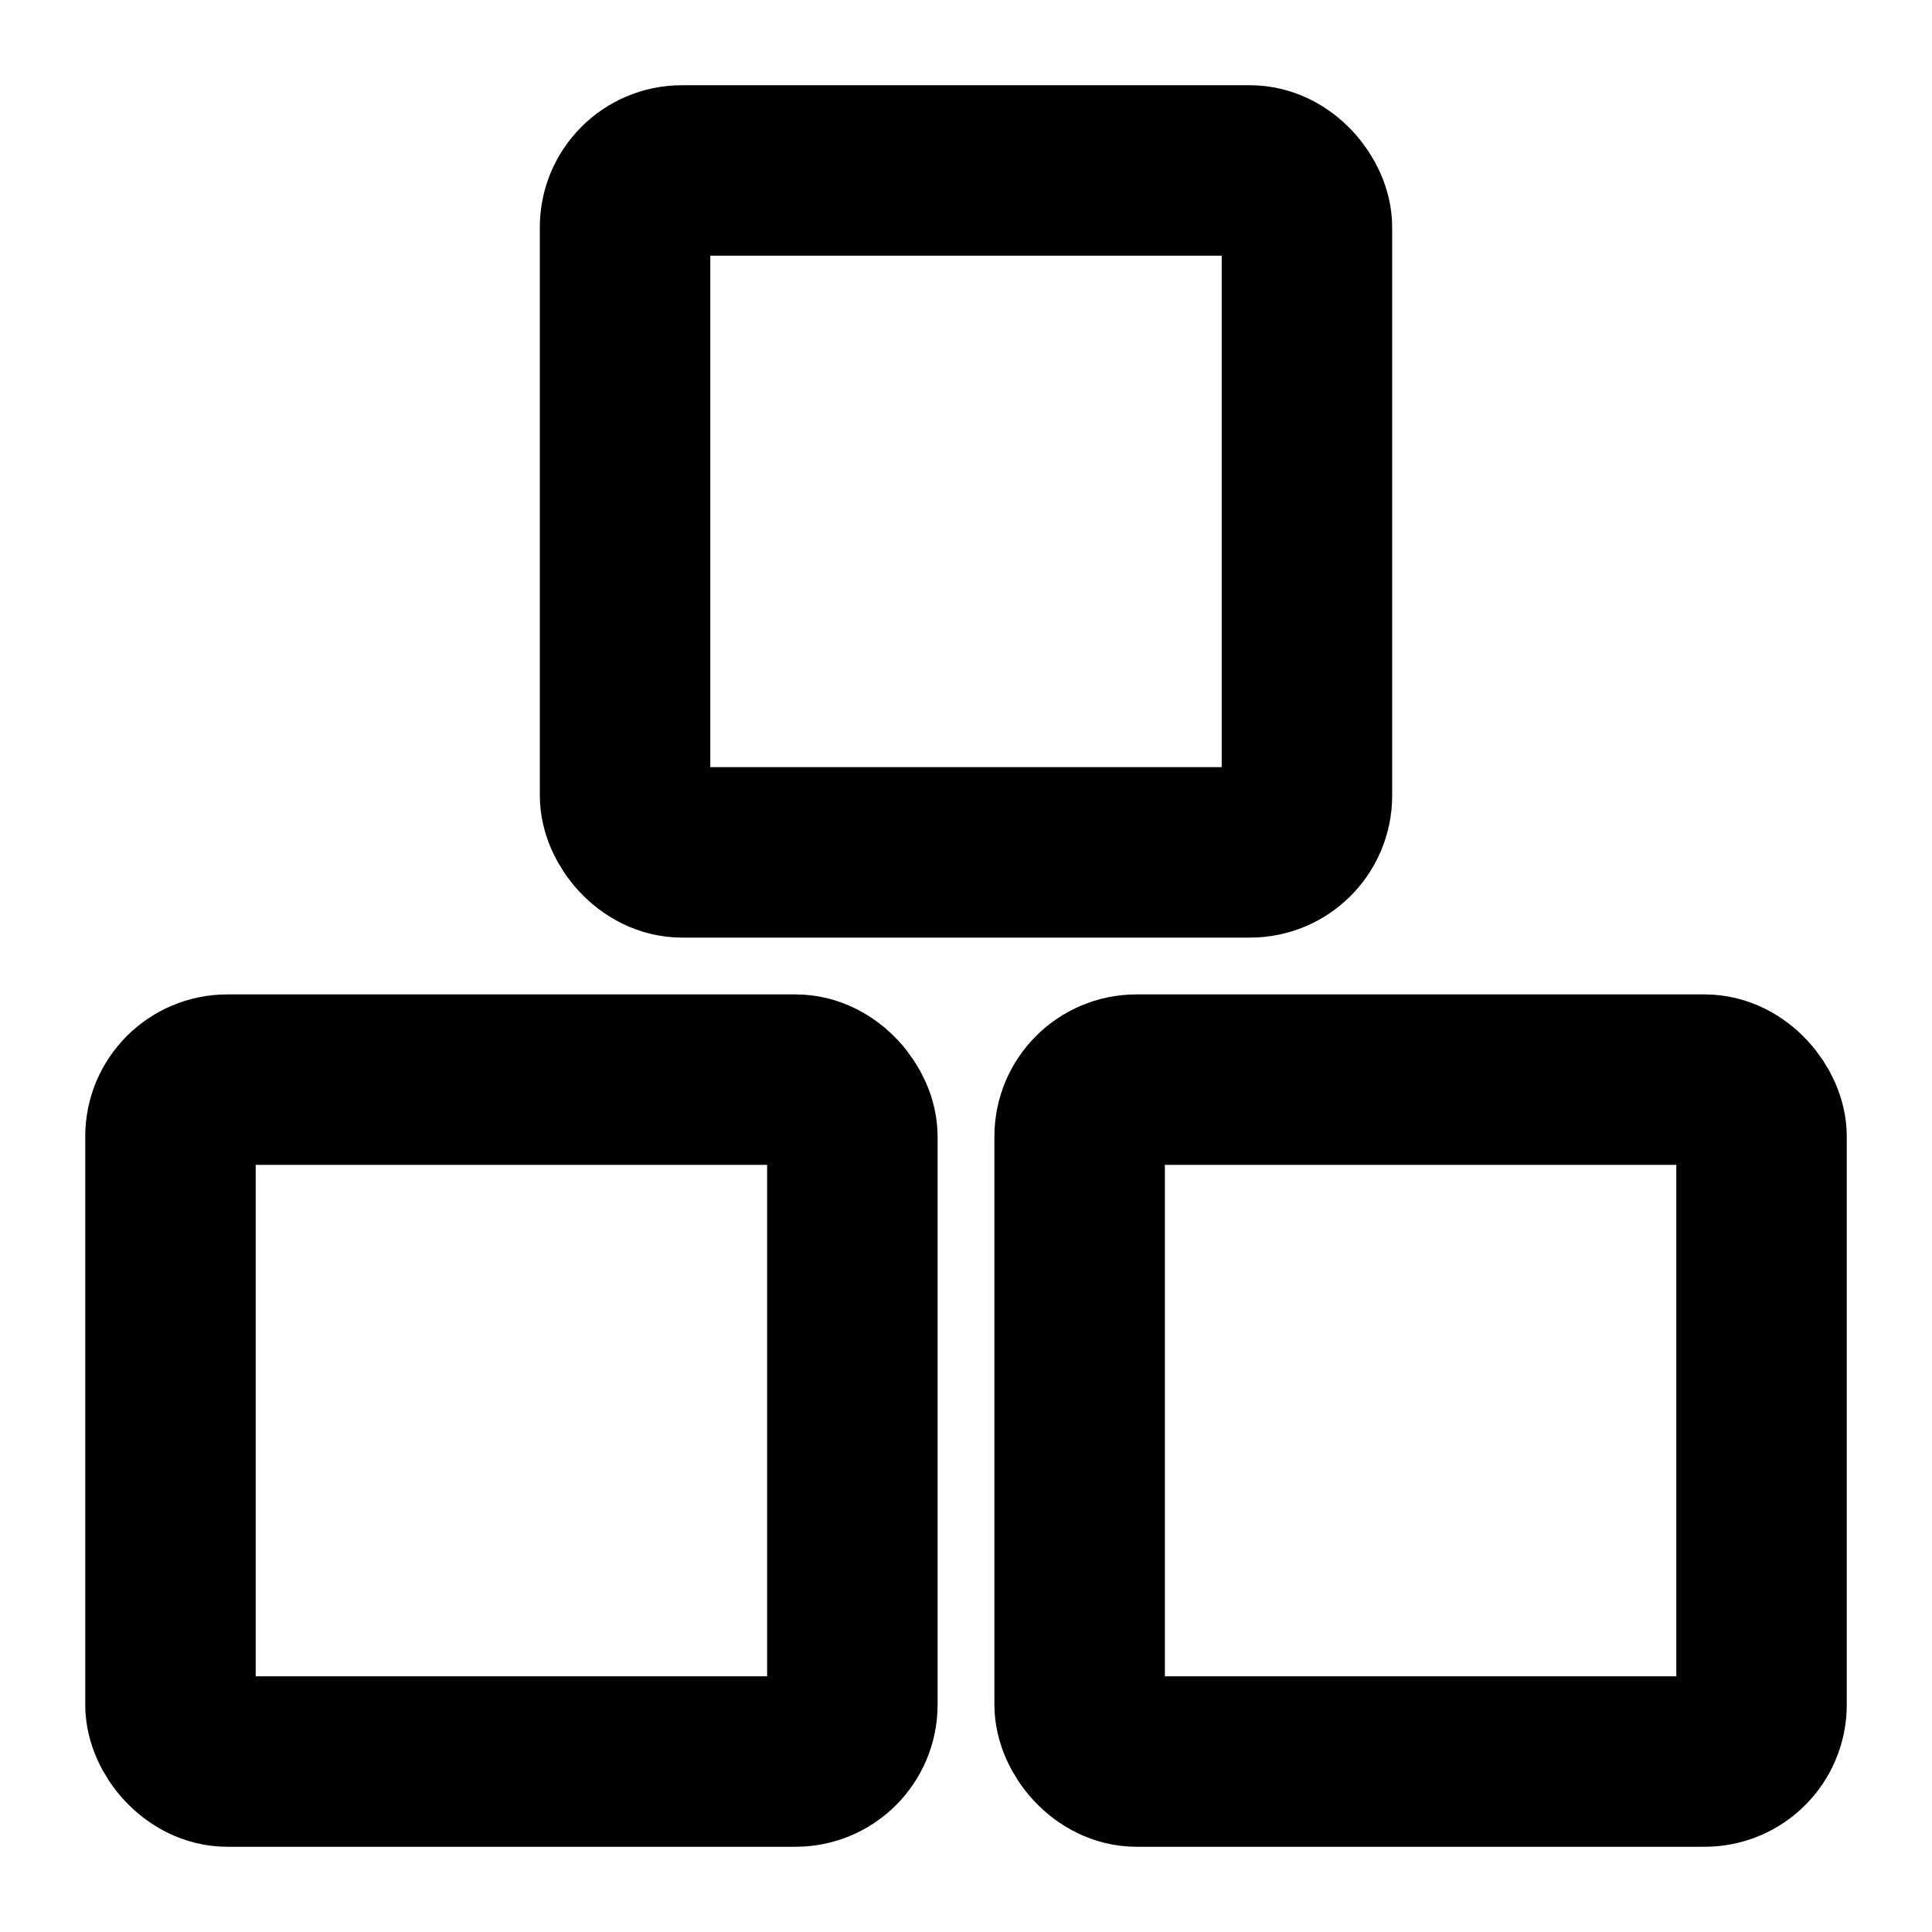 <?xml version="1.0" encoding="utf-8"?>
<svg version="1.1" id="Layer_1" xmlns="http://www.w3.org/2000/svg" xmlns:xlink="http://www.w3.org/1999/xlink" x="0px" y="0px"
	 viewBox="0 0 17 17" style="enable-background:new 0 0 17 17;" xml:space="preserve">
<style type="text/css">
	.st0{fill:none;stroke:#000000;stroke-width:1.5;stroke-miterlimit:10;}
</style>
<rect x="5.5" y="1.5" class="st0" width="6" height="6" rx="0.5" ry="0.5"/>
<rect x="1.5" y="9.5" class="st0" width="6" height="6" rx="0.5" ry="0.5"/>
<rect x="9.5" y="9.5" class="st0" width="6" height="6" rx="0.5" ry="0.5"/>

</svg>
